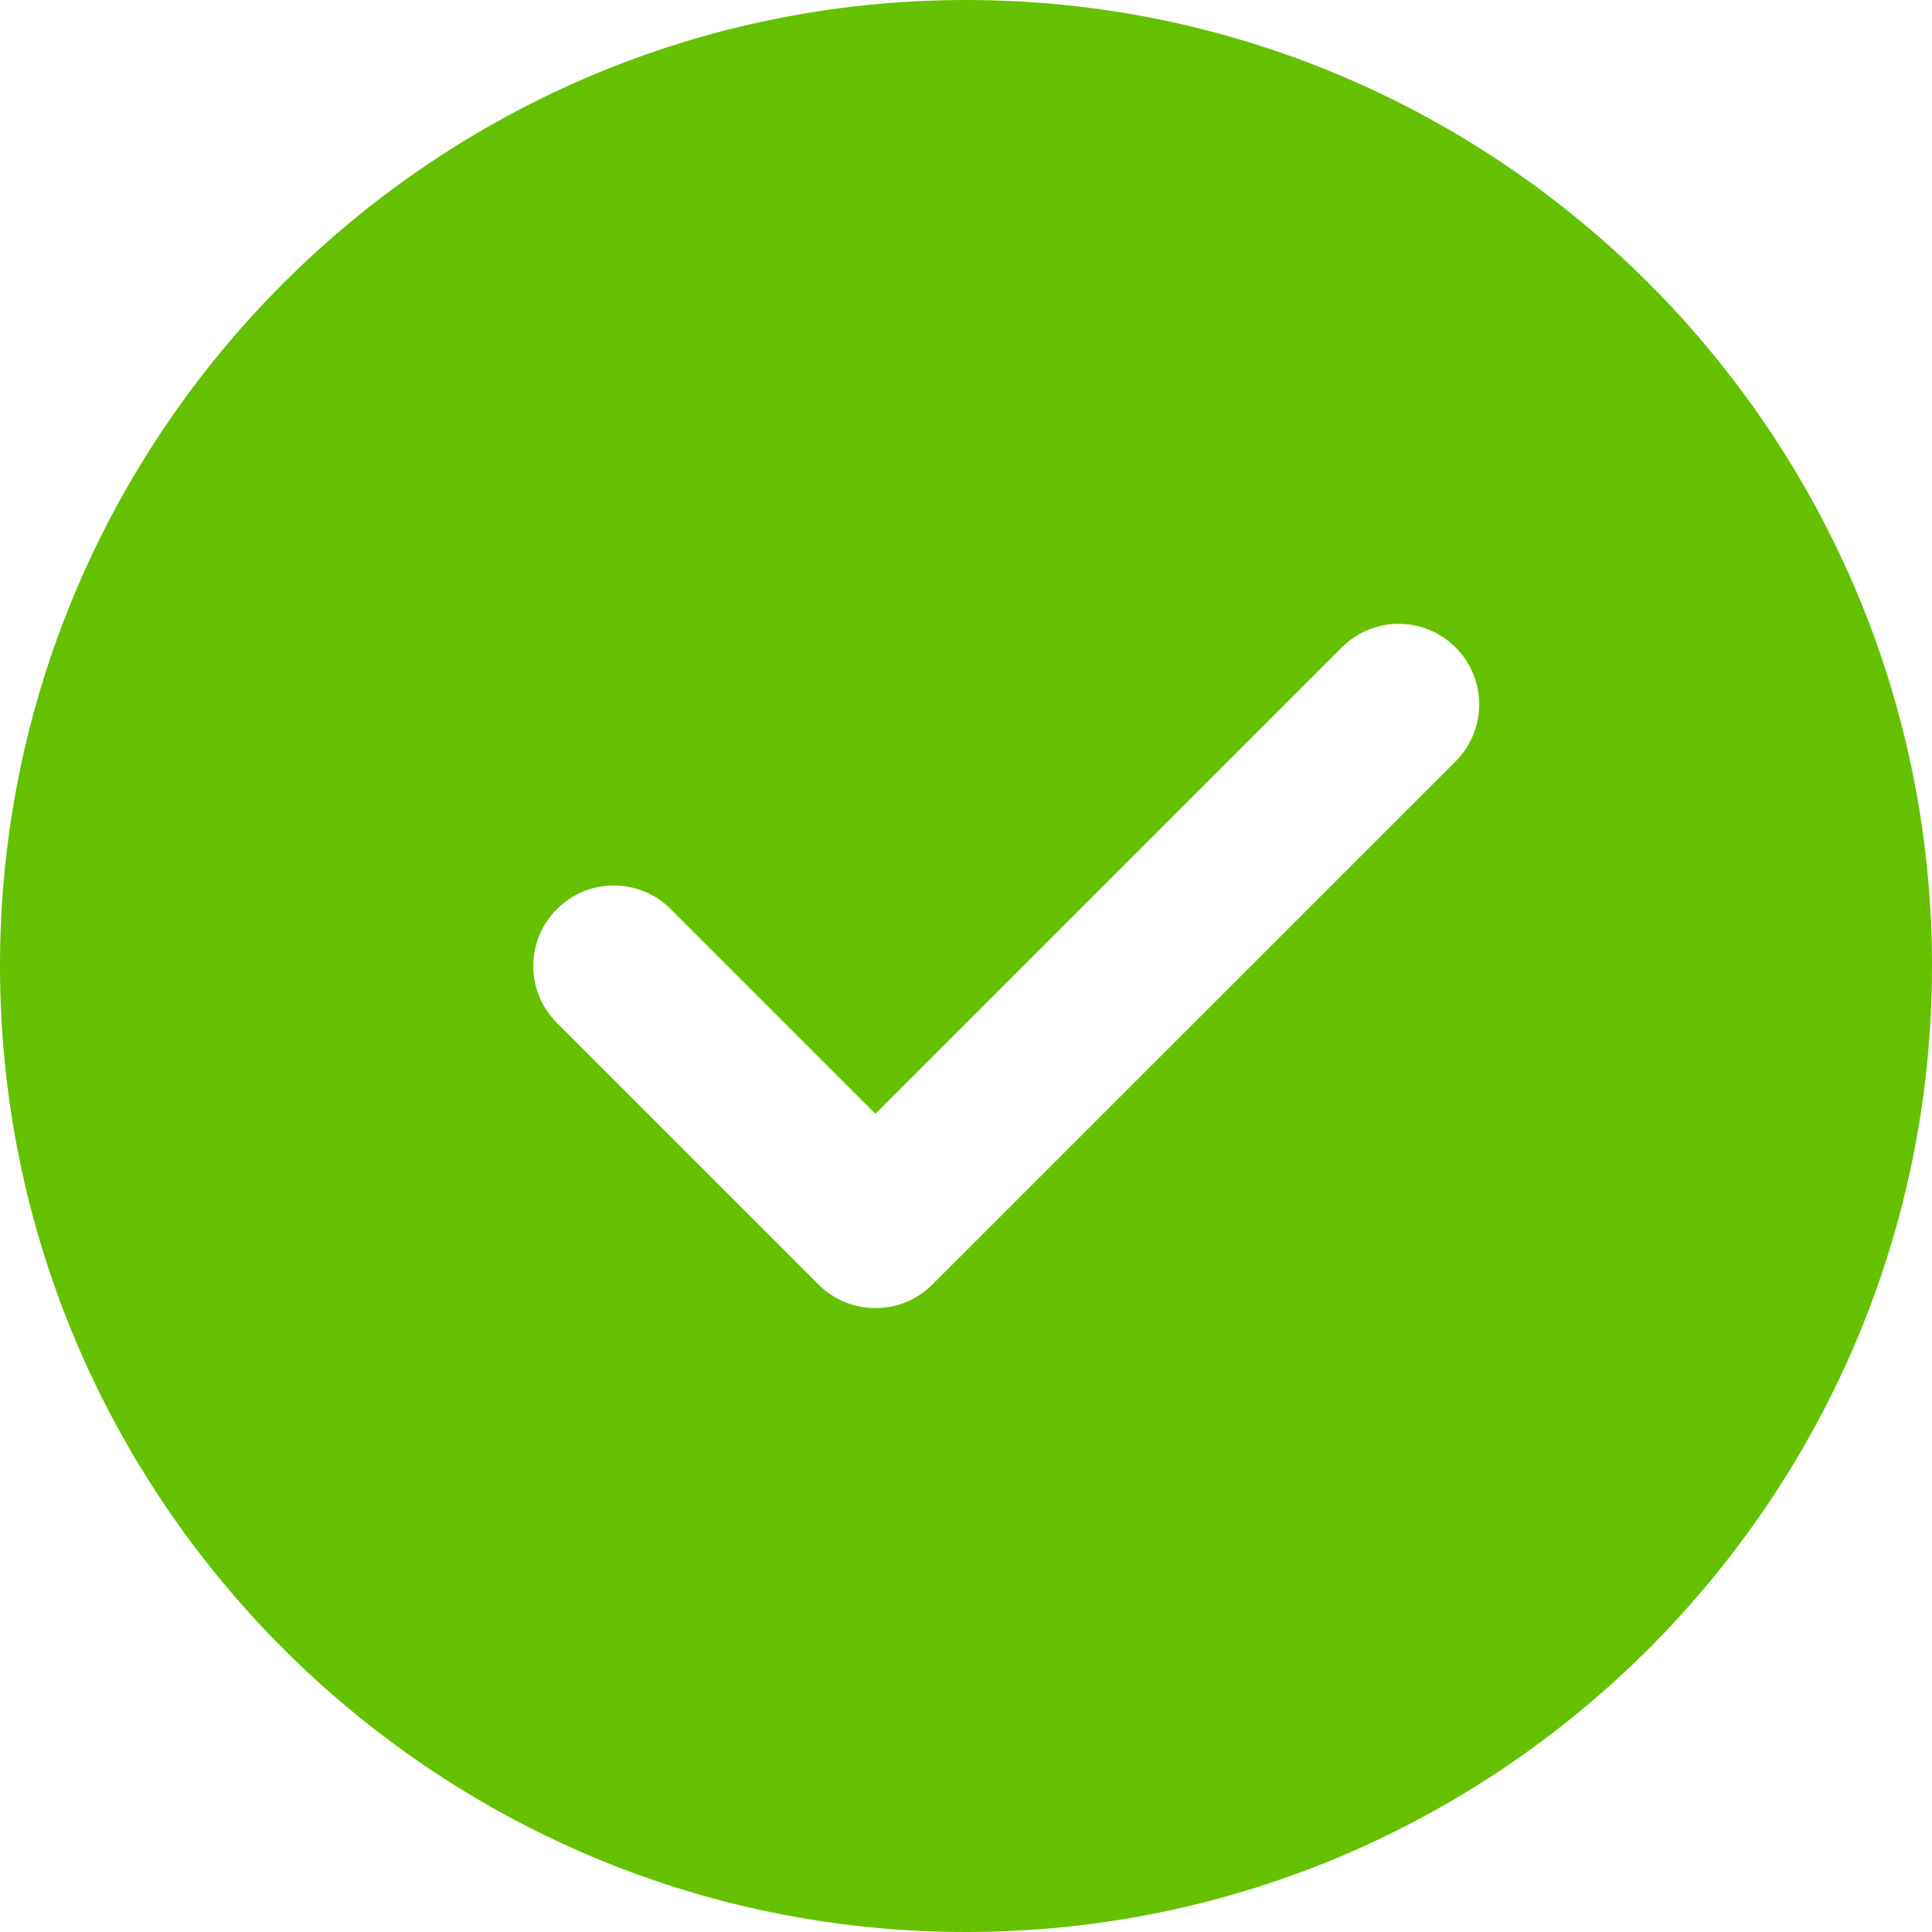 <?xml version="1.0" encoding="UTF-8"?>
<svg width="16px" height="16px" viewBox="0 0 16 16" version="1.1" xmlns="http://www.w3.org/2000/svg" xmlns:xlink="http://www.w3.org/1999/xlink">
    <!-- Generator: Sketch 62 (91390) - https://sketch.com -->
    <title>icon-check</title>
    <desc>Created with Sketch.</desc>
    <g id="Page-1" stroke="none" stroke-width="1" fill="none" fill-rule="evenodd">
        <g id="SR-Setup-02" transform="translate(-1239, -237)" fill="#65C100" fill-rule="nonzero">
            <g id="Group-7" transform="translate(357, 185)">
                <g id="icon-check" transform="translate(882, 52)">
                    <path d="M8,0 C3.589,0 0,3.589 0,8 C0,12.411 3.589,16 8,16 C12.411,16 16,12.411 16,8 C16,3.589 12.411,0 8,0 Z M12.055,6.305 L7.721,10.638 C7.591,10.768 7.421,10.833 7.25,10.833 C7.079,10.833 6.909,10.768 6.779,10.638 L4.612,8.471 C4.351,8.211 4.351,7.789 4.612,7.529 C4.873,7.268 5.294,7.268 5.555,7.529 L7.25,9.224 L11.112,5.362 C11.373,5.101 11.794,5.101 12.055,5.362 C12.315,5.623 12.315,6.044 12.055,6.305 Z" id="Shape"></path>
                </g>
            </g>
        </g>
    </g>
</svg>